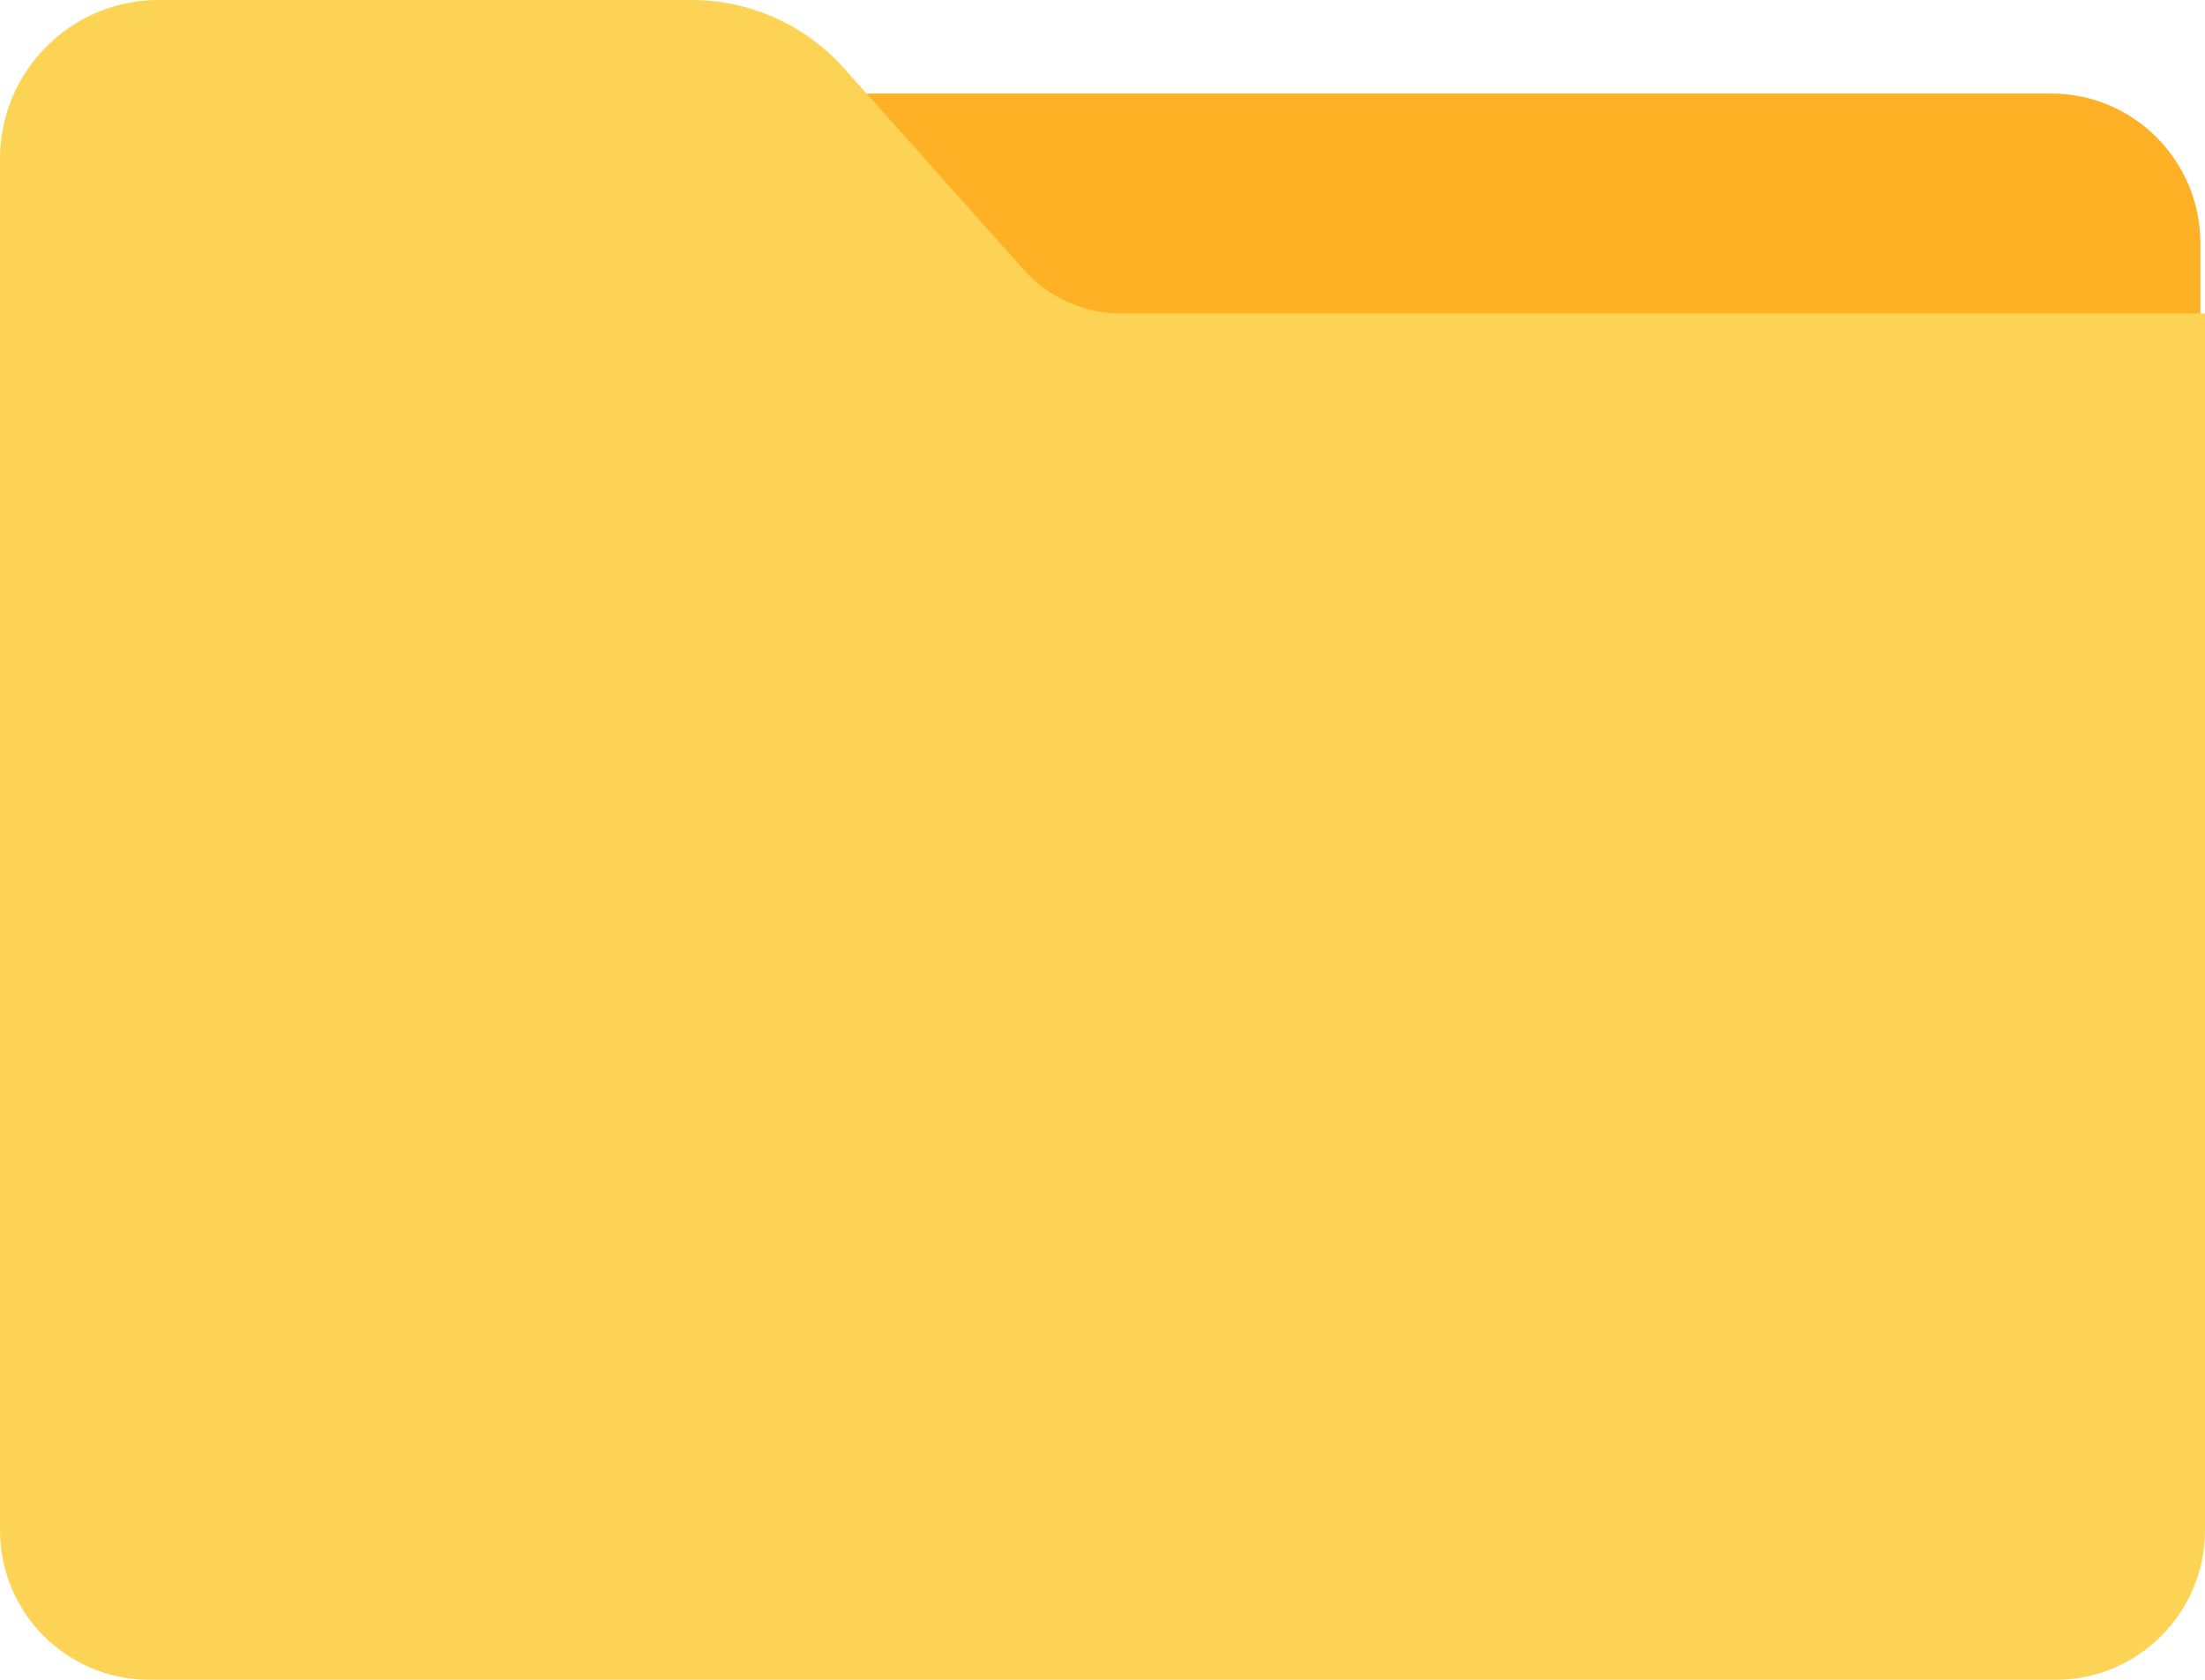 <svg width="21" height="16" viewBox="0 0 21 16" fill="none" xmlns="http://www.w3.org/2000/svg">
<path d="M6.571 0.891H19.535C20.32 0.891 20.956 1.53 20.956 2.318V4.813H6.571V0.891Z" fill="#FFB125"/>
<path d="M0 1.515V14.574C0 15.361 0.636 16 1.421 16H19.579C20.364 16 21 15.361 21 14.574V2.986H10.678C10.325 2.986 9.988 2.835 9.752 2.571L8.041 0.653C7.671 0.237 7.141 0 6.586 0H1.51C0.676 0 0 0.678 0 1.515Z" fill="#FCD354"/>
</svg>
